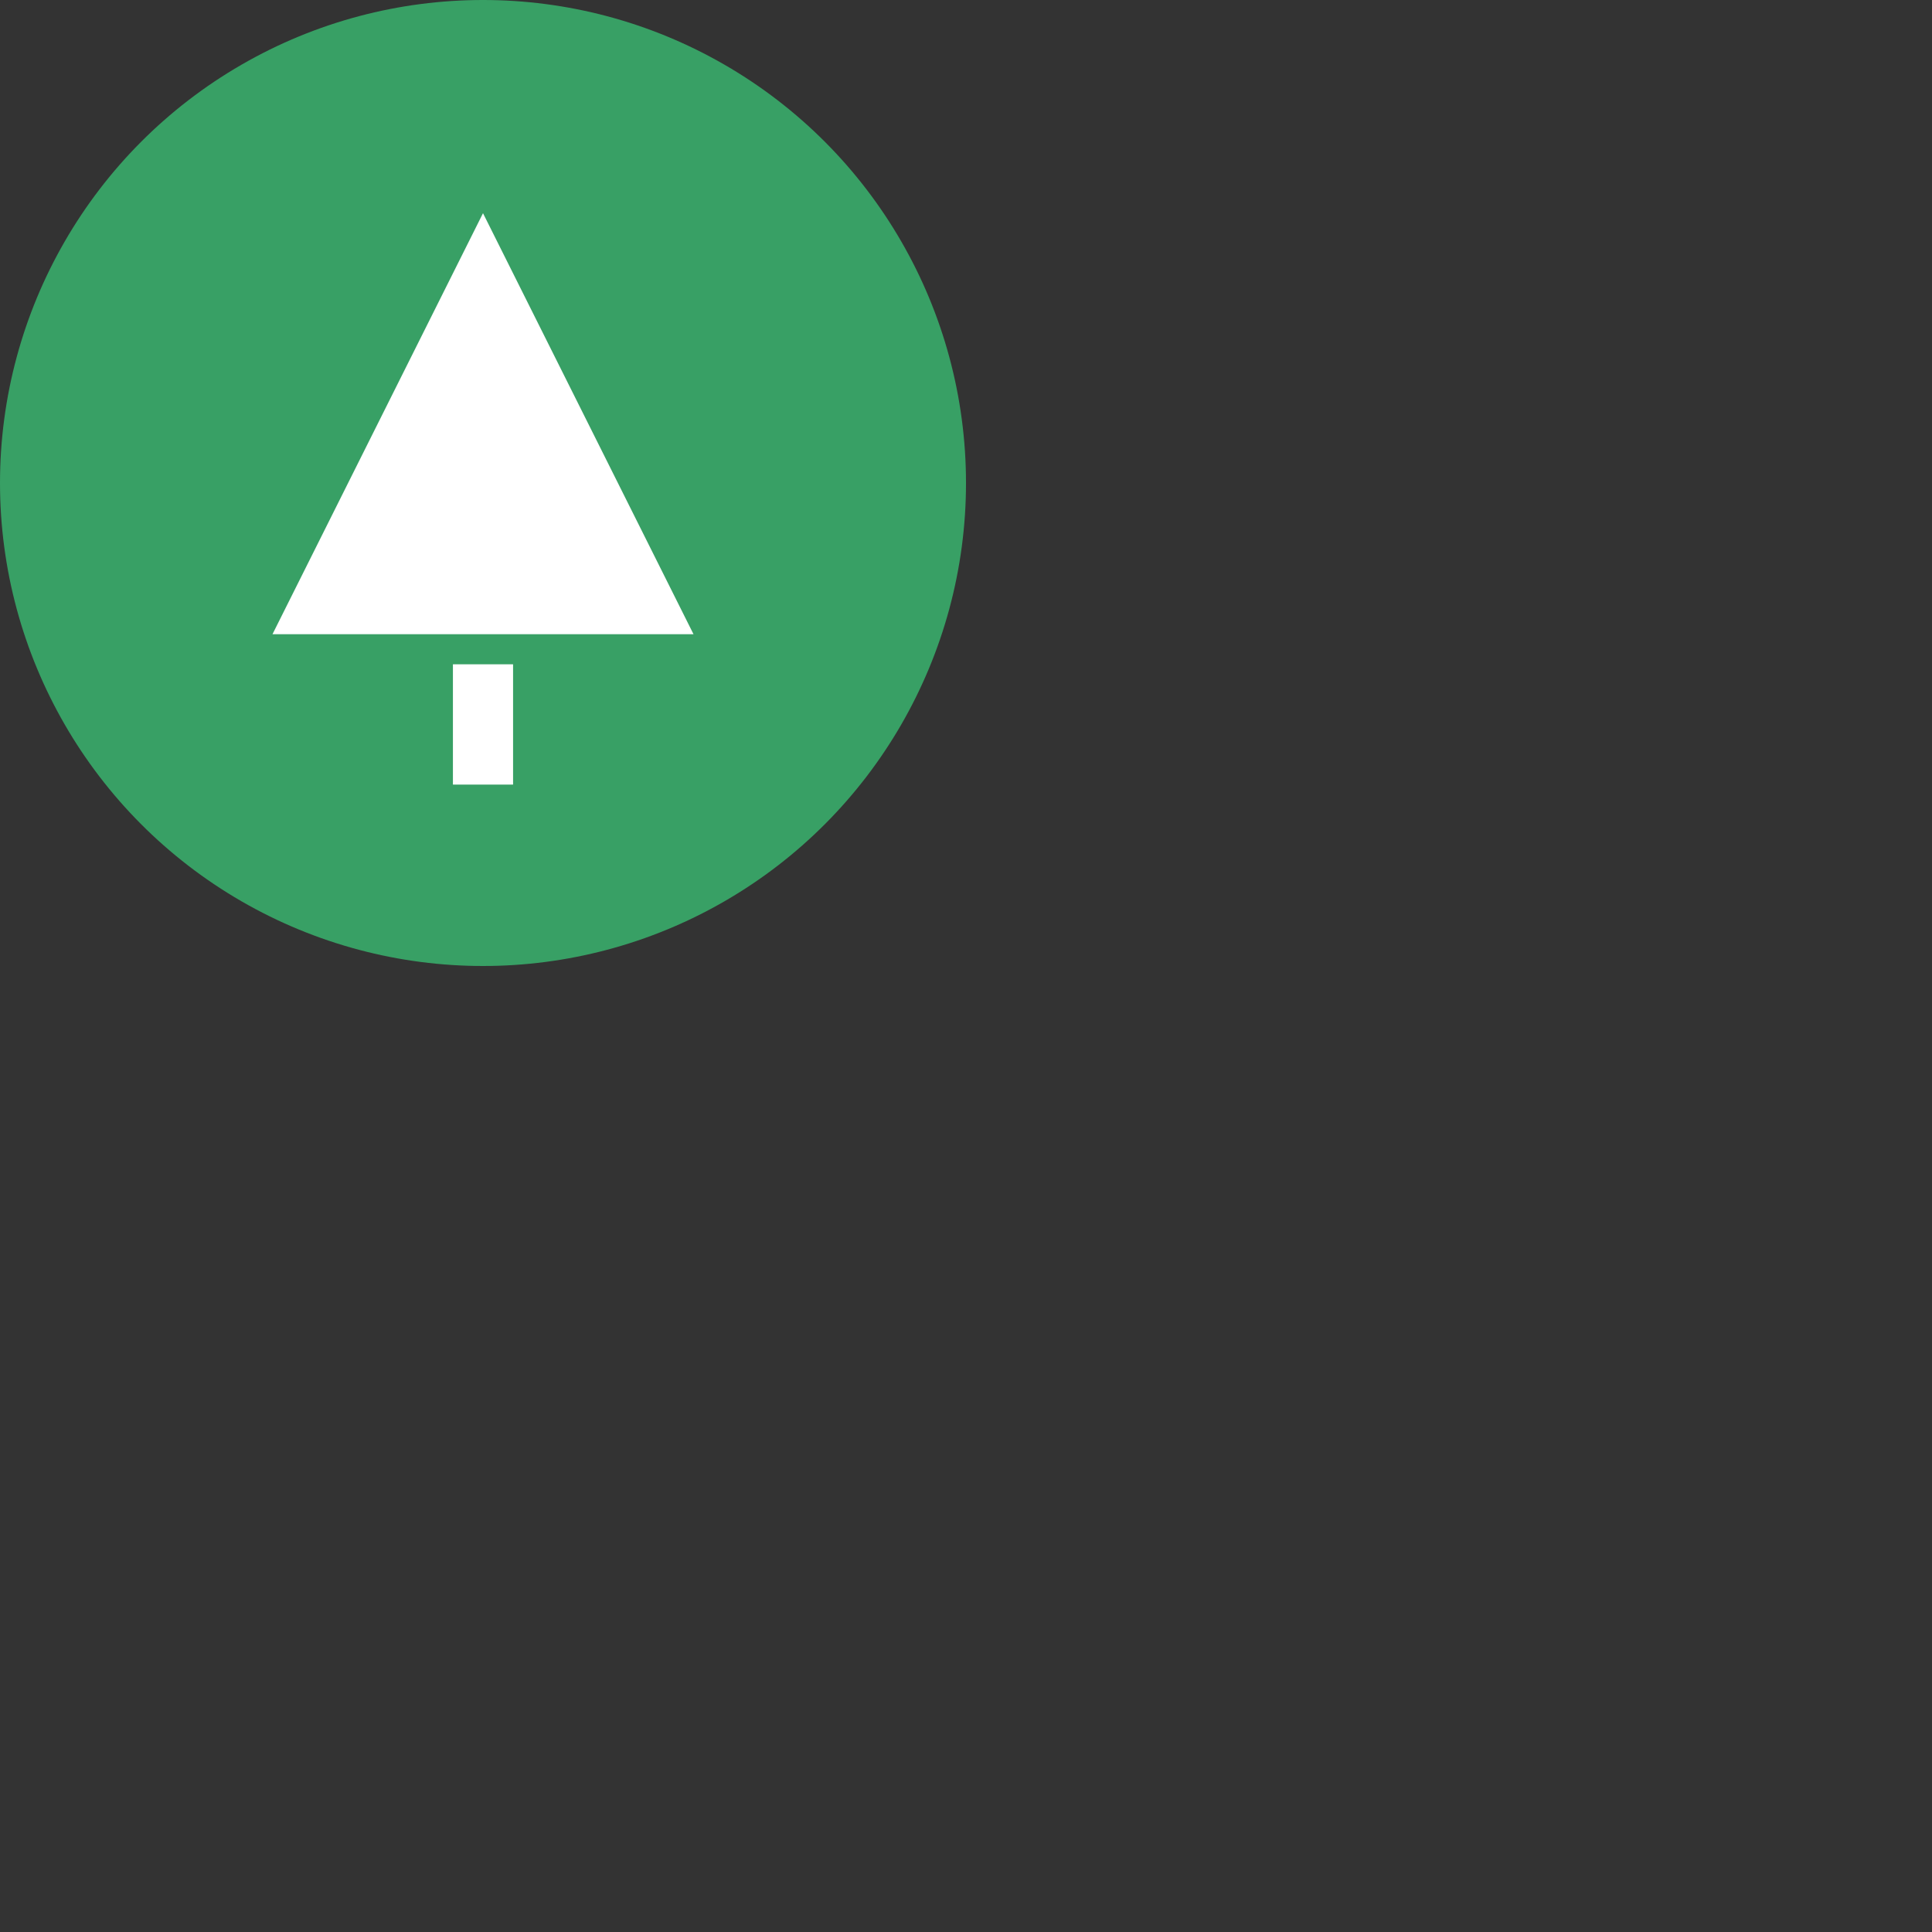 <svg xmlns="http://www.w3.org/2000/svg" version="1.1" viewBox="0 0 512 512" fill="currentColor"><rect x="0" y="0" width="512" height="512" fill="#333333" stroke="none"/><g fill="none"><circle cx="128" cy="128" r="128" fill="#38A065"/><path fill="#FFF" d="M135.97 176.049v31.88h-15.94v-31.88zM128 56.5l55.79 111.579H72.21z"/></g></svg>